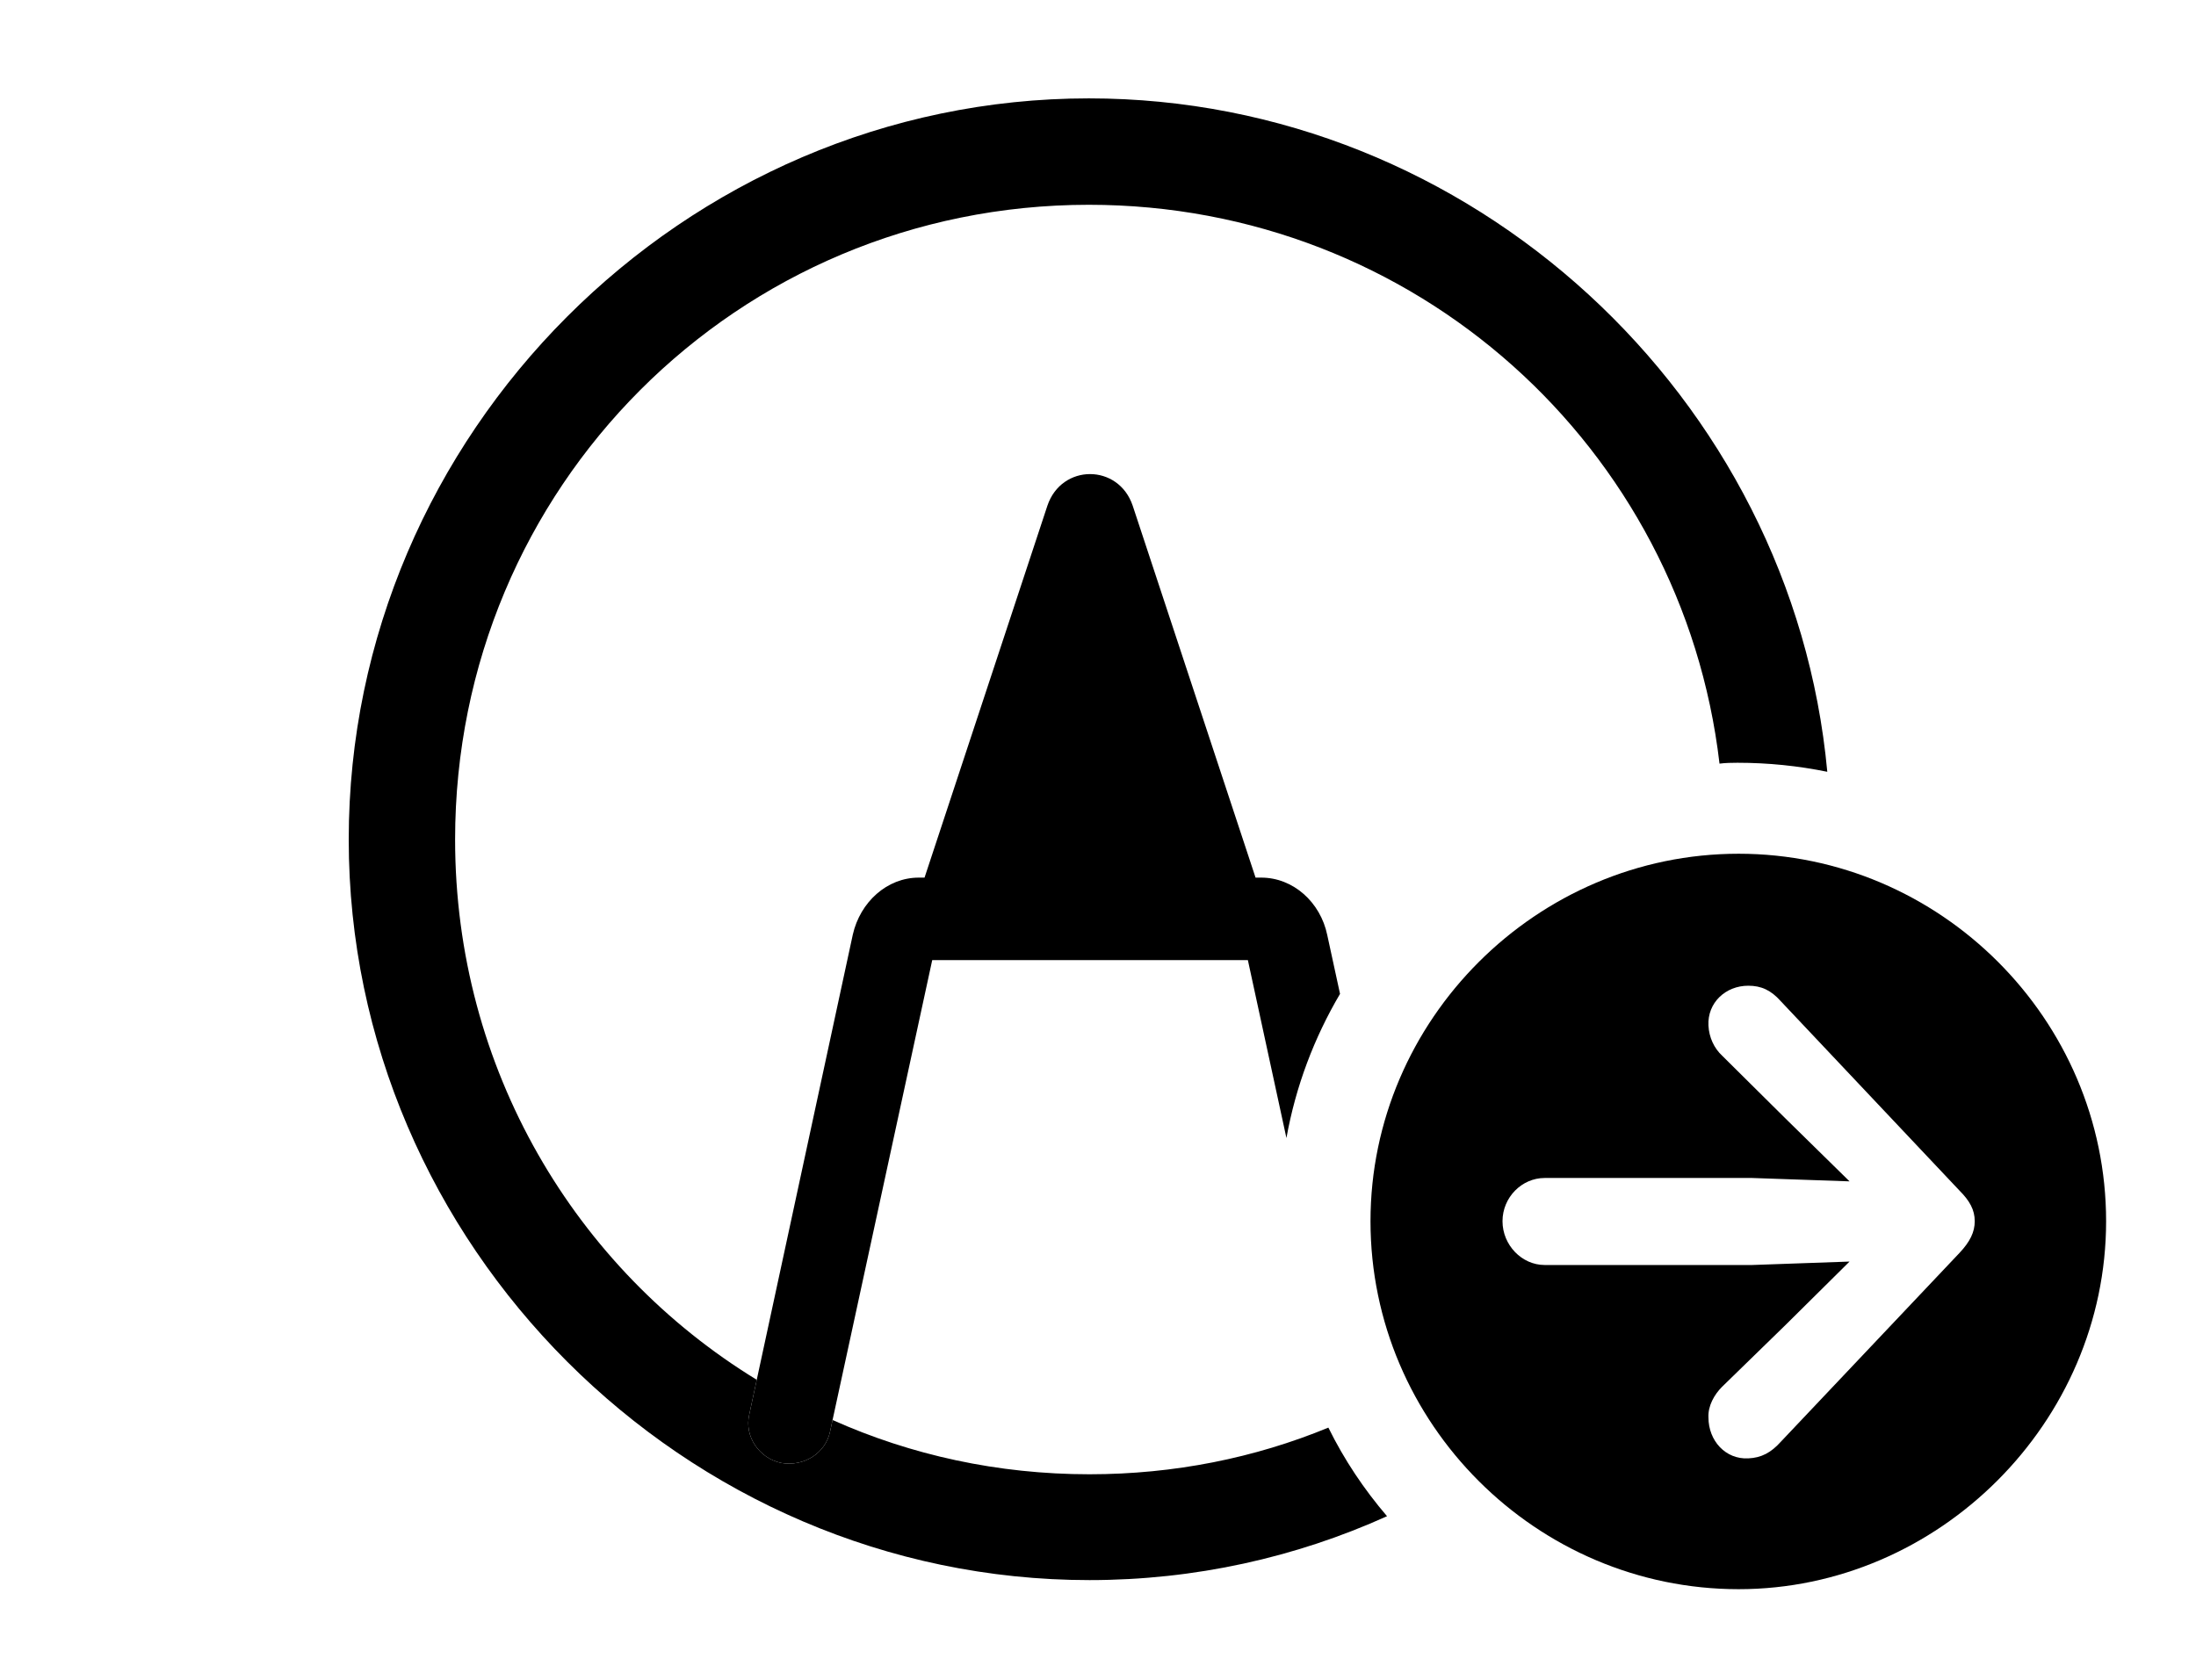 <svg version="1.1" xmlns="http://www.w3.org/2000/svg" xmlns:xlink="http://www.w3.org/1999/xlink" width="37.695" height="28.838" viewBox="0 0 37.695 28.838">
 <g>
  <rect height="28.838" opacity="0" width="37.695" x="0" y="0"/>
  <path d="M31.366 13.251C30.867 13.149 30.351 13.096 29.824 13.096C29.72 13.096 29.616 13.098 29.516 13.111C28.882 7.686 24.294 3.516 18.691 3.516C12.656 3.516 7.812 8.369 7.812 14.414C7.812 18.348 9.875 21.785 12.99 23.69L12.861 24.287C12.773 24.668 13.037 25.039 13.408 25.117C13.799 25.186 14.17 24.951 14.248 24.58L14.291 24.38C15.635 24.982 17.128 25.312 18.701 25.312C20.155 25.312 21.541 25.031 22.802 24.511C23.073 25.061 23.413 25.57 23.809 26.032C22.244 26.739 20.513 27.129 18.701 27.129C11.748 27.129 5.986 21.367 5.986 14.414C5.986 7.451 11.738 1.689 18.691 1.689C25.262 1.689 30.772 6.82 31.366 13.251Z" fill="currentColor"/>
  <path d="M19.443 8.682L21.552 15.068L21.65 15.068C22.197 15.068 22.666 15.488 22.783 16.055L23.002 17.064C22.558 17.817 22.241 18.652 22.082 19.539L21.42 16.484L16.002 16.484L14.248 24.58C14.17 24.951 13.799 25.186 13.408 25.117C13.037 25.039 12.773 24.668 12.861 24.287L14.639 16.045C14.766 15.488 15.225 15.068 15.771 15.068L15.87 15.068L17.979 8.682C18.223 7.959 19.199 7.959 19.443 8.682Z" fill="currentColor"/>
  <path d="M36.152 20.967C36.152 24.424 33.272 27.285 29.844 27.285C26.377 27.285 23.525 24.443 23.525 20.967C23.525 17.51 26.377 14.658 29.844 14.658C33.301 14.658 36.152 17.5 36.152 20.967ZM29.326 17.607C29.336 17.812 29.424 17.998 29.561 18.125L30.654 19.209L31.748 20.283L30.078 20.225L26.514 20.225C26.123 20.225 25.791 20.557 25.791 20.967C25.791 21.377 26.123 21.719 26.514 21.719L30.078 21.719L31.748 21.66L30.654 22.744L29.561 23.809C29.424 23.945 29.316 24.141 29.326 24.336C29.326 24.736 29.619 25.059 30.01 25.039C30.234 25.029 30.4 24.941 30.566 24.756L33.633 21.514C33.818 21.318 33.897 21.152 33.897 20.967C33.897 20.771 33.809 20.615 33.633 20.439L30.566 17.188C30.4 17.002 30.234 16.924 30.01 16.924C29.619 16.924 29.307 17.217 29.326 17.607Z" fill="currentColor"/>
 </g>
</svg>

